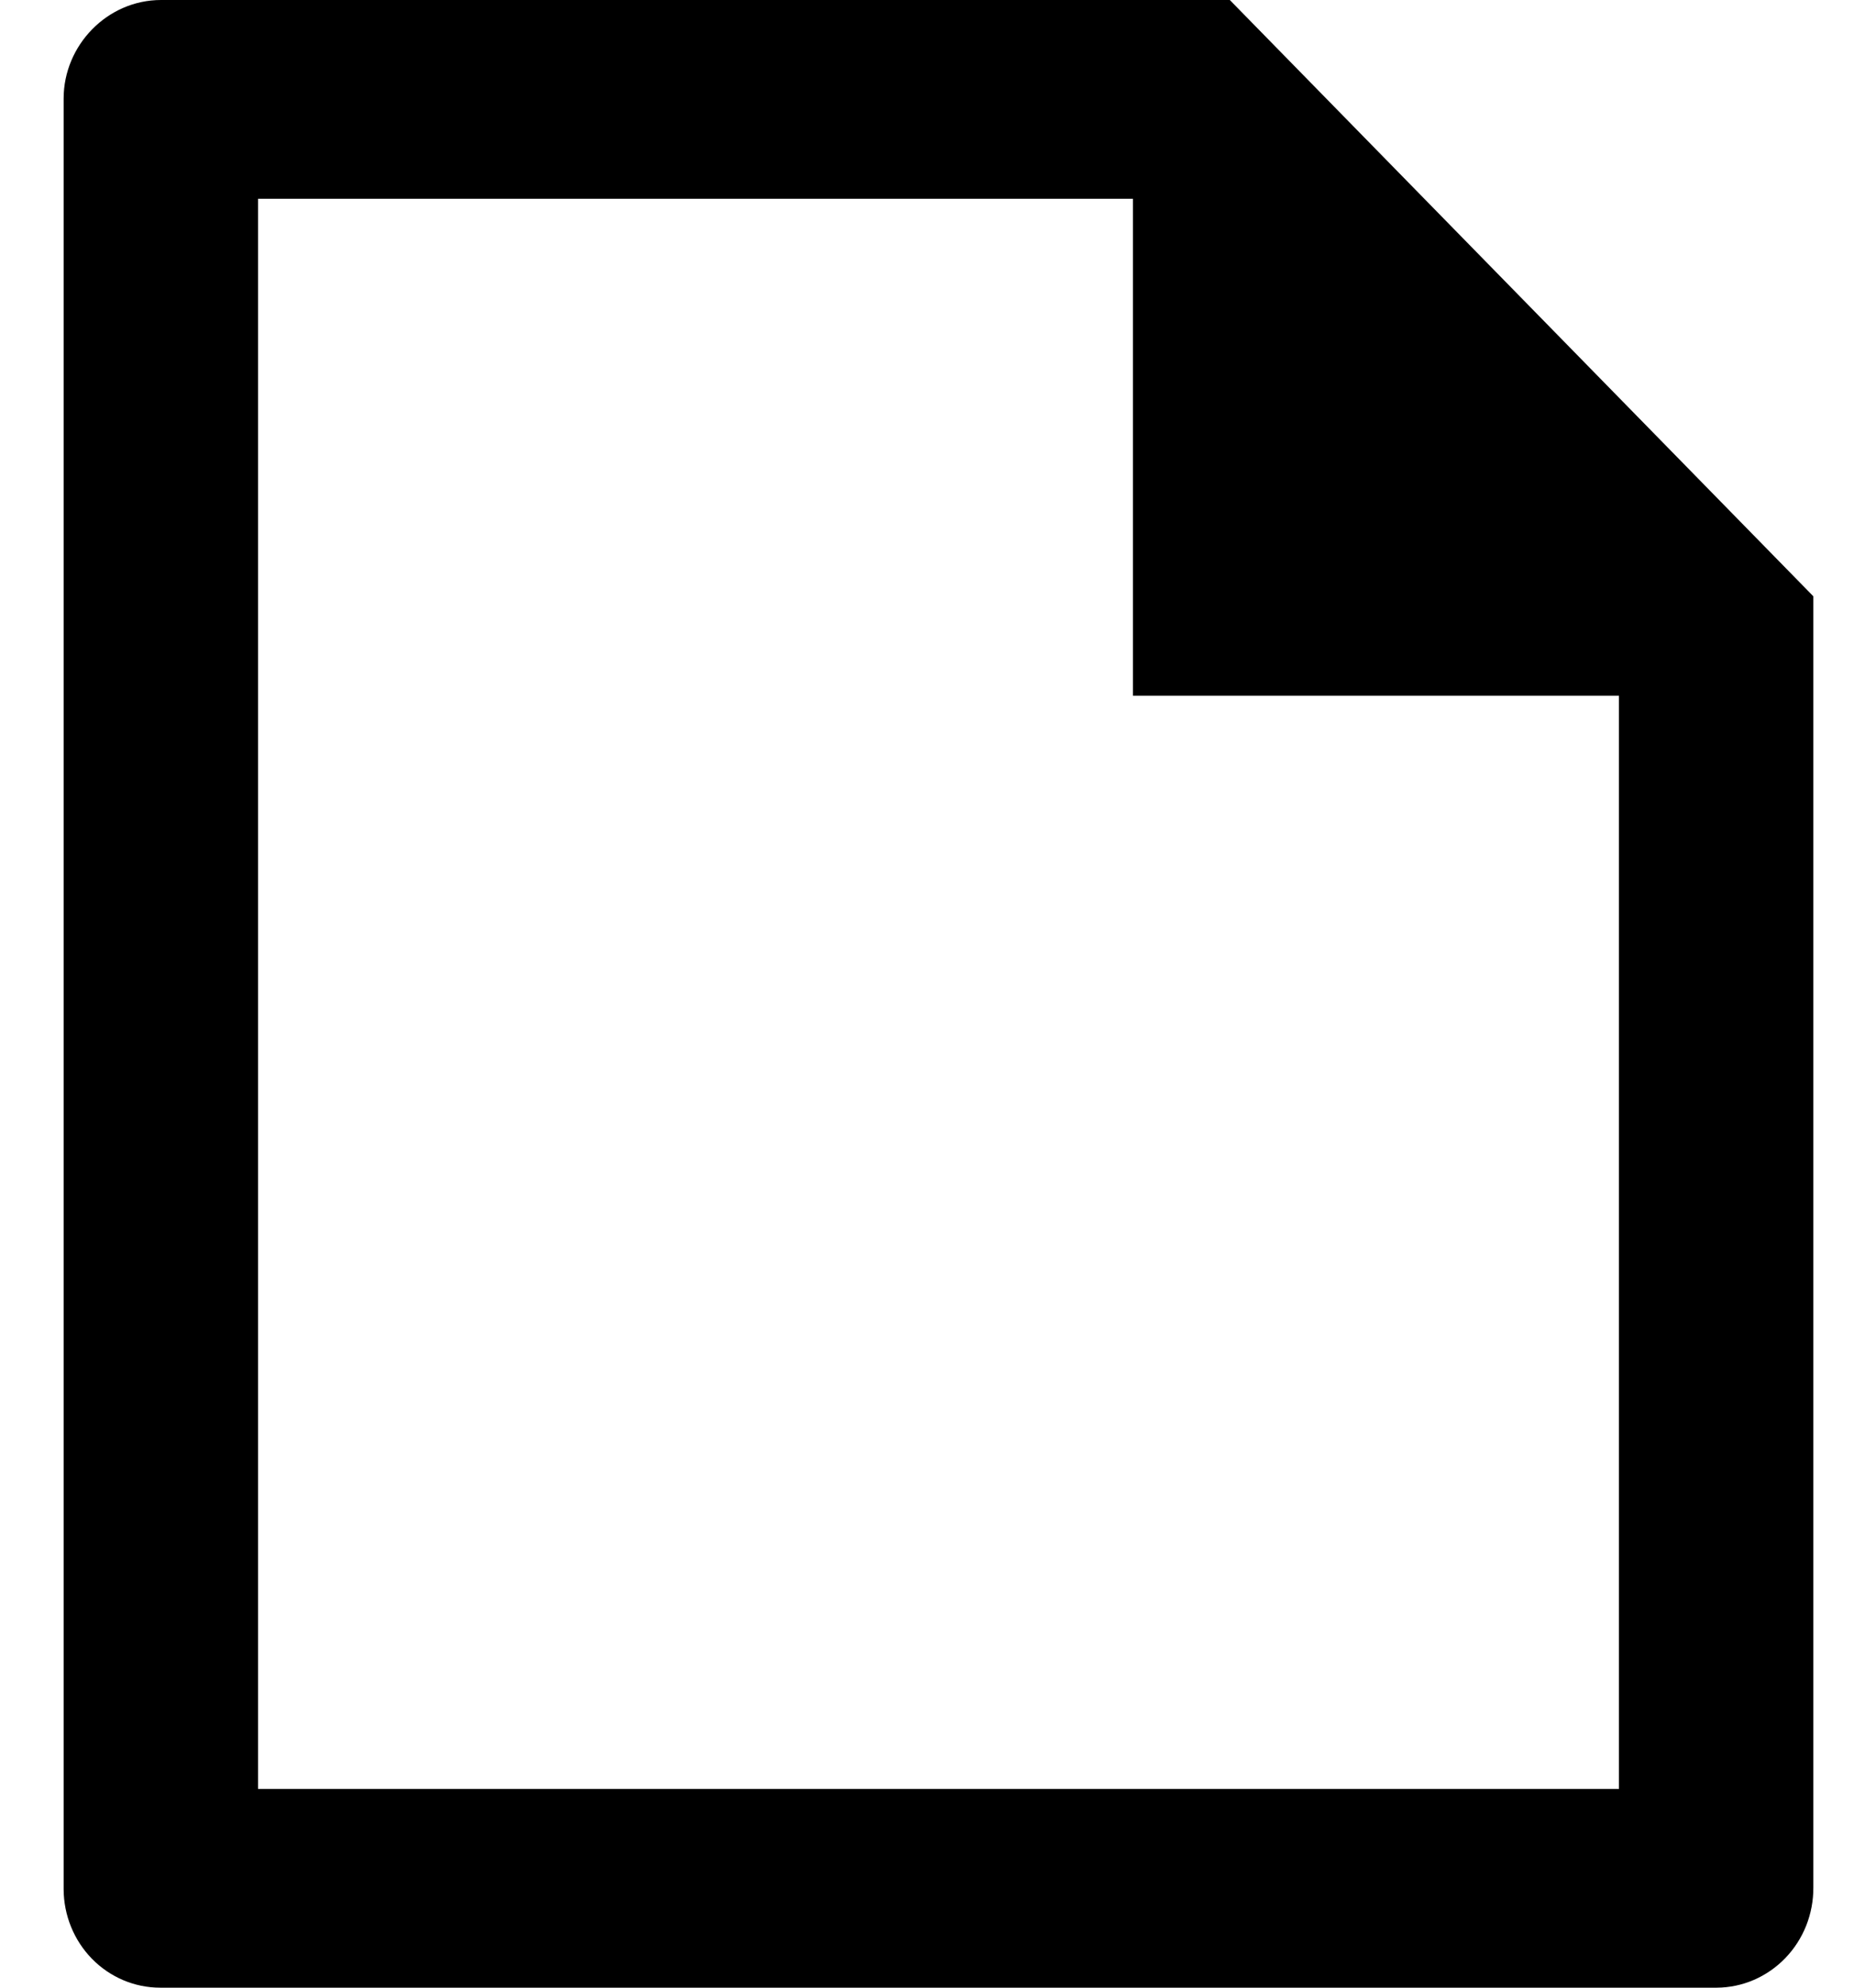 <svg width="28" height="30" viewBox="0 0 28 30" fill="none" xmlns="http://www.w3.org/2000/svg">
<path id="Vector" d="M27.386 9V28.489C27.387 28.686 27.35 28.882 27.278 29.064C27.205 29.247 27.098 29.413 26.963 29.553C26.827 29.694 26.666 29.805 26.489 29.882C26.311 29.959 26.12 29.999 25.928 30H2.419C2.033 30 1.662 29.843 1.389 29.564C1.116 29.285 0.962 28.907 0.961 28.512V1.488C0.961 0.682 1.621 0 2.432 0H18.573L27.386 9ZM24.45 10.5H17.11V3H3.897V27H24.45V10.5Z" fill="black"/>
</svg>
